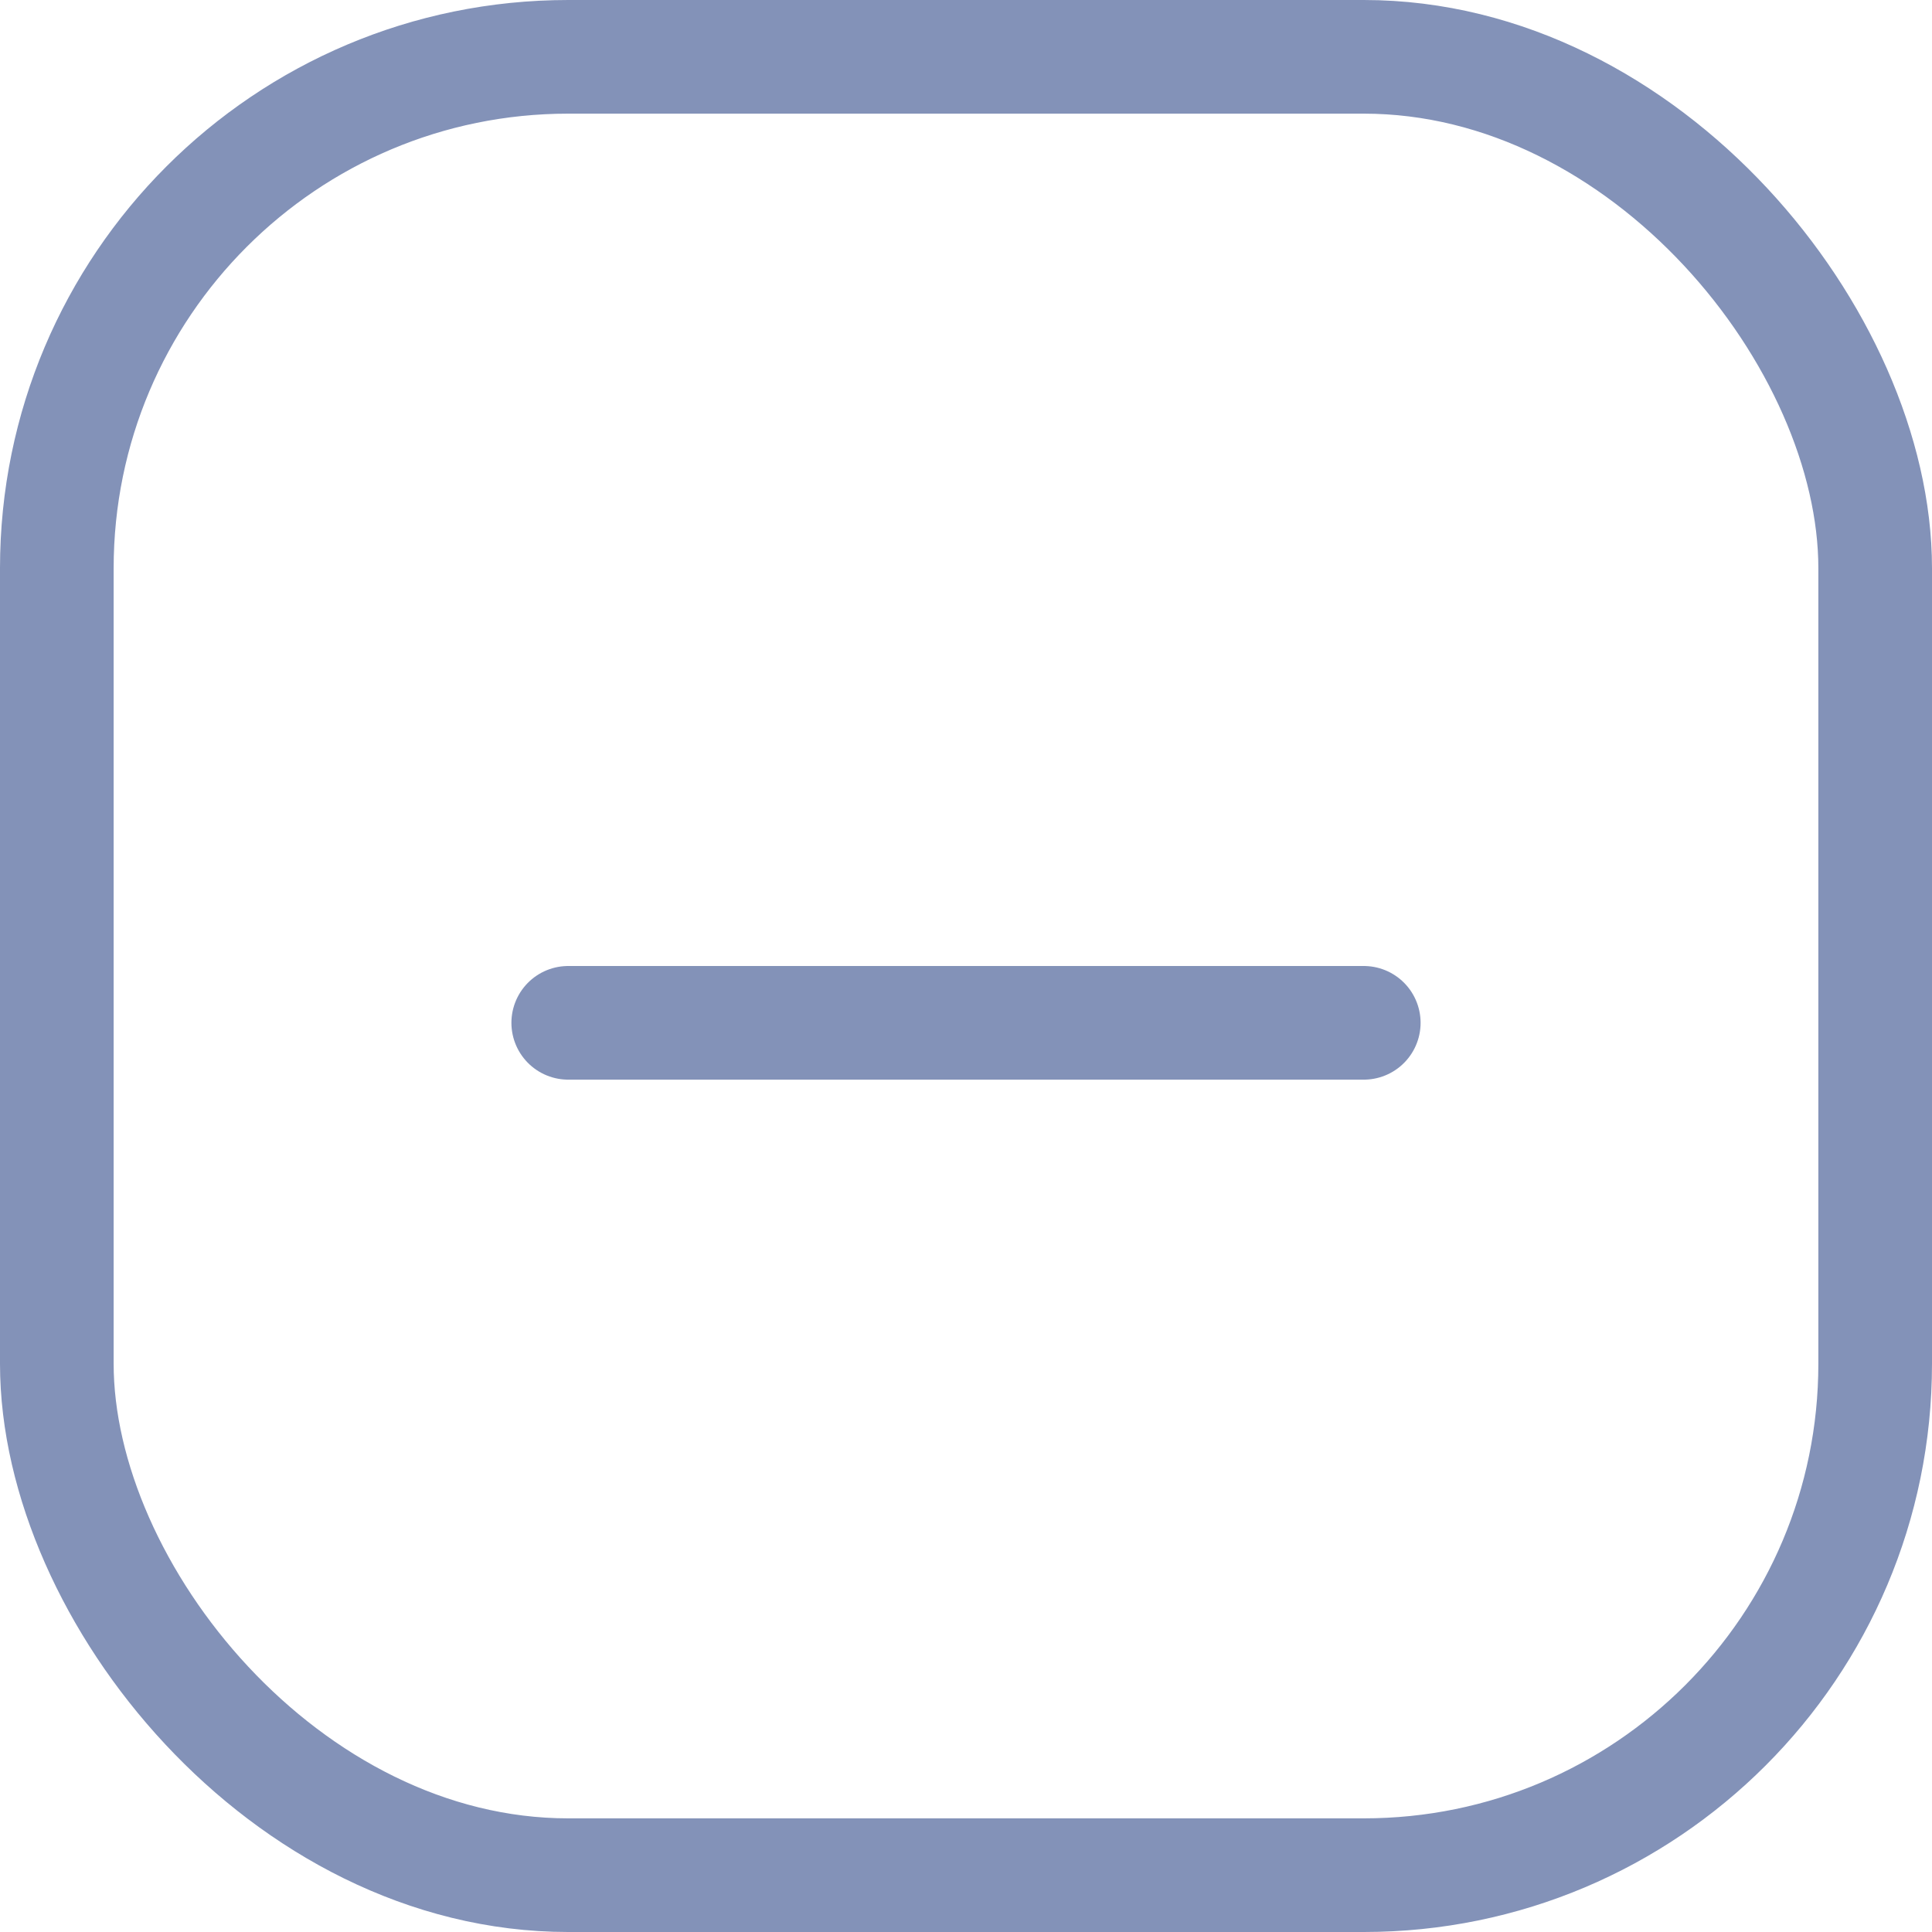 <svg width="17" height="17" viewBox="0 0 17 17" fill="none" xmlns="http://www.w3.org/2000/svg">
<path d="M5 9L12 9" stroke="#8392B8" stroke-linecap="round" stroke-linejoin="round"/>
<rect x="0.5" y="0.5" width="16" height="16" rx="4.5" stroke="#8392B8"/>
</svg>
